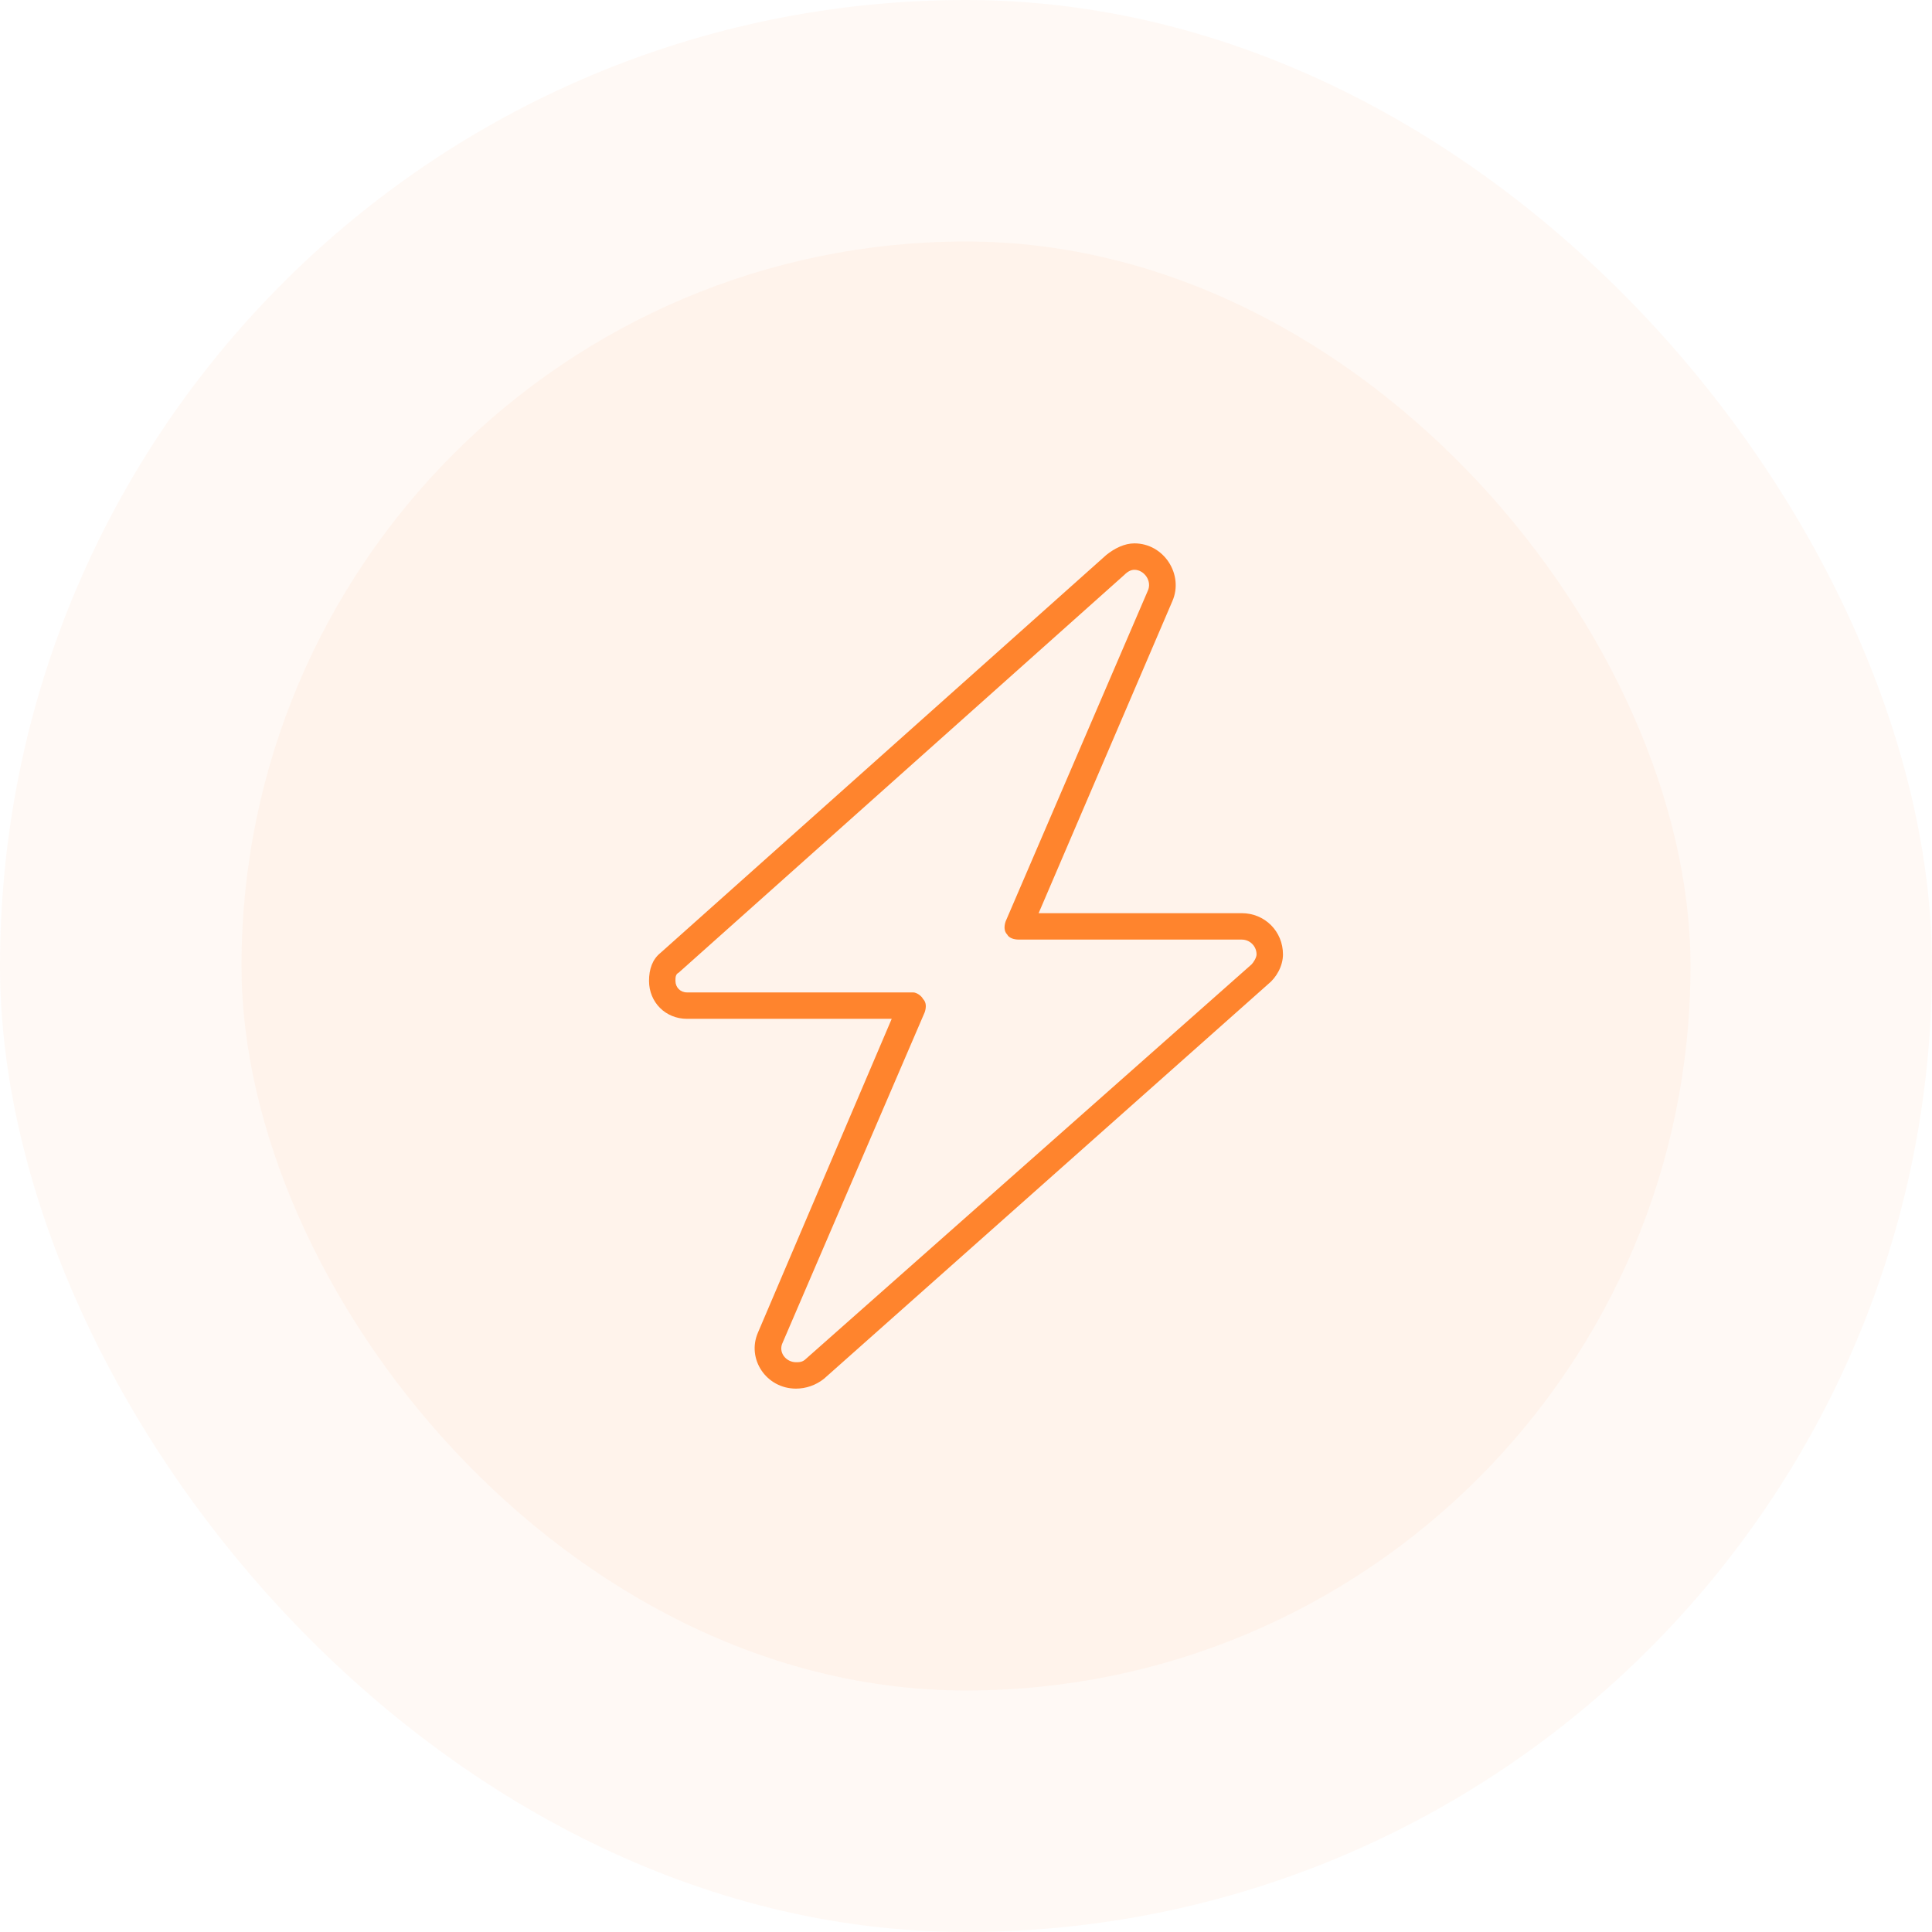 <svg width="128" height="128" viewBox="0 0 128 128" fill="none" xmlns="http://www.w3.org/2000/svg">
<rect width="128" height="128" rx="64" fill="#FF842D" fill-opacity="0.05"/>
<rect x="16" y="16" width="96" height="96" rx="48" fill="#FF842D" fill-opacity="0.05"/>
<path d="M73.297 36.766C73.844 36.328 74.5 36 75.156 36C77.125 36 78.438 38.078 77.672 39.828L68.812 60.5H82.266C83.797 60.5 85 61.703 85 63.234C85 64 84.562 64.766 84.016 65.203L54.594 91.344C54.047 91.781 53.391 92 52.734 92C50.766 92 49.453 90.031 50.219 88.281L59.078 67.5H45.516C44.094 67.5 43 66.406 43 64.984C43 64.219 43.219 63.562 43.766 63.125L73.297 36.766ZM75.156 37.75C74.938 37.75 74.719 37.859 74.5 38.078L44.969 64.438C44.75 64.547 44.75 64.766 44.75 64.984C44.75 65.422 45.078 65.75 45.516 65.75H60.5C60.719 65.75 61.047 65.969 61.156 66.188C61.375 66.406 61.375 66.734 61.266 67.062L51.859 88.938C51.531 89.594 52.078 90.25 52.734 90.25C52.953 90.25 53.172 90.25 53.391 90.031L82.922 63.891C83.031 63.781 83.25 63.453 83.25 63.234C83.25 62.688 82.812 62.25 82.266 62.25H67.5C67.172 62.25 66.844 62.141 66.734 61.922C66.516 61.703 66.516 61.375 66.625 61.047L76.031 39.172C76.359 38.516 75.812 37.75 75.156 37.75Z" fill="#FF842D"/>
</svg>
